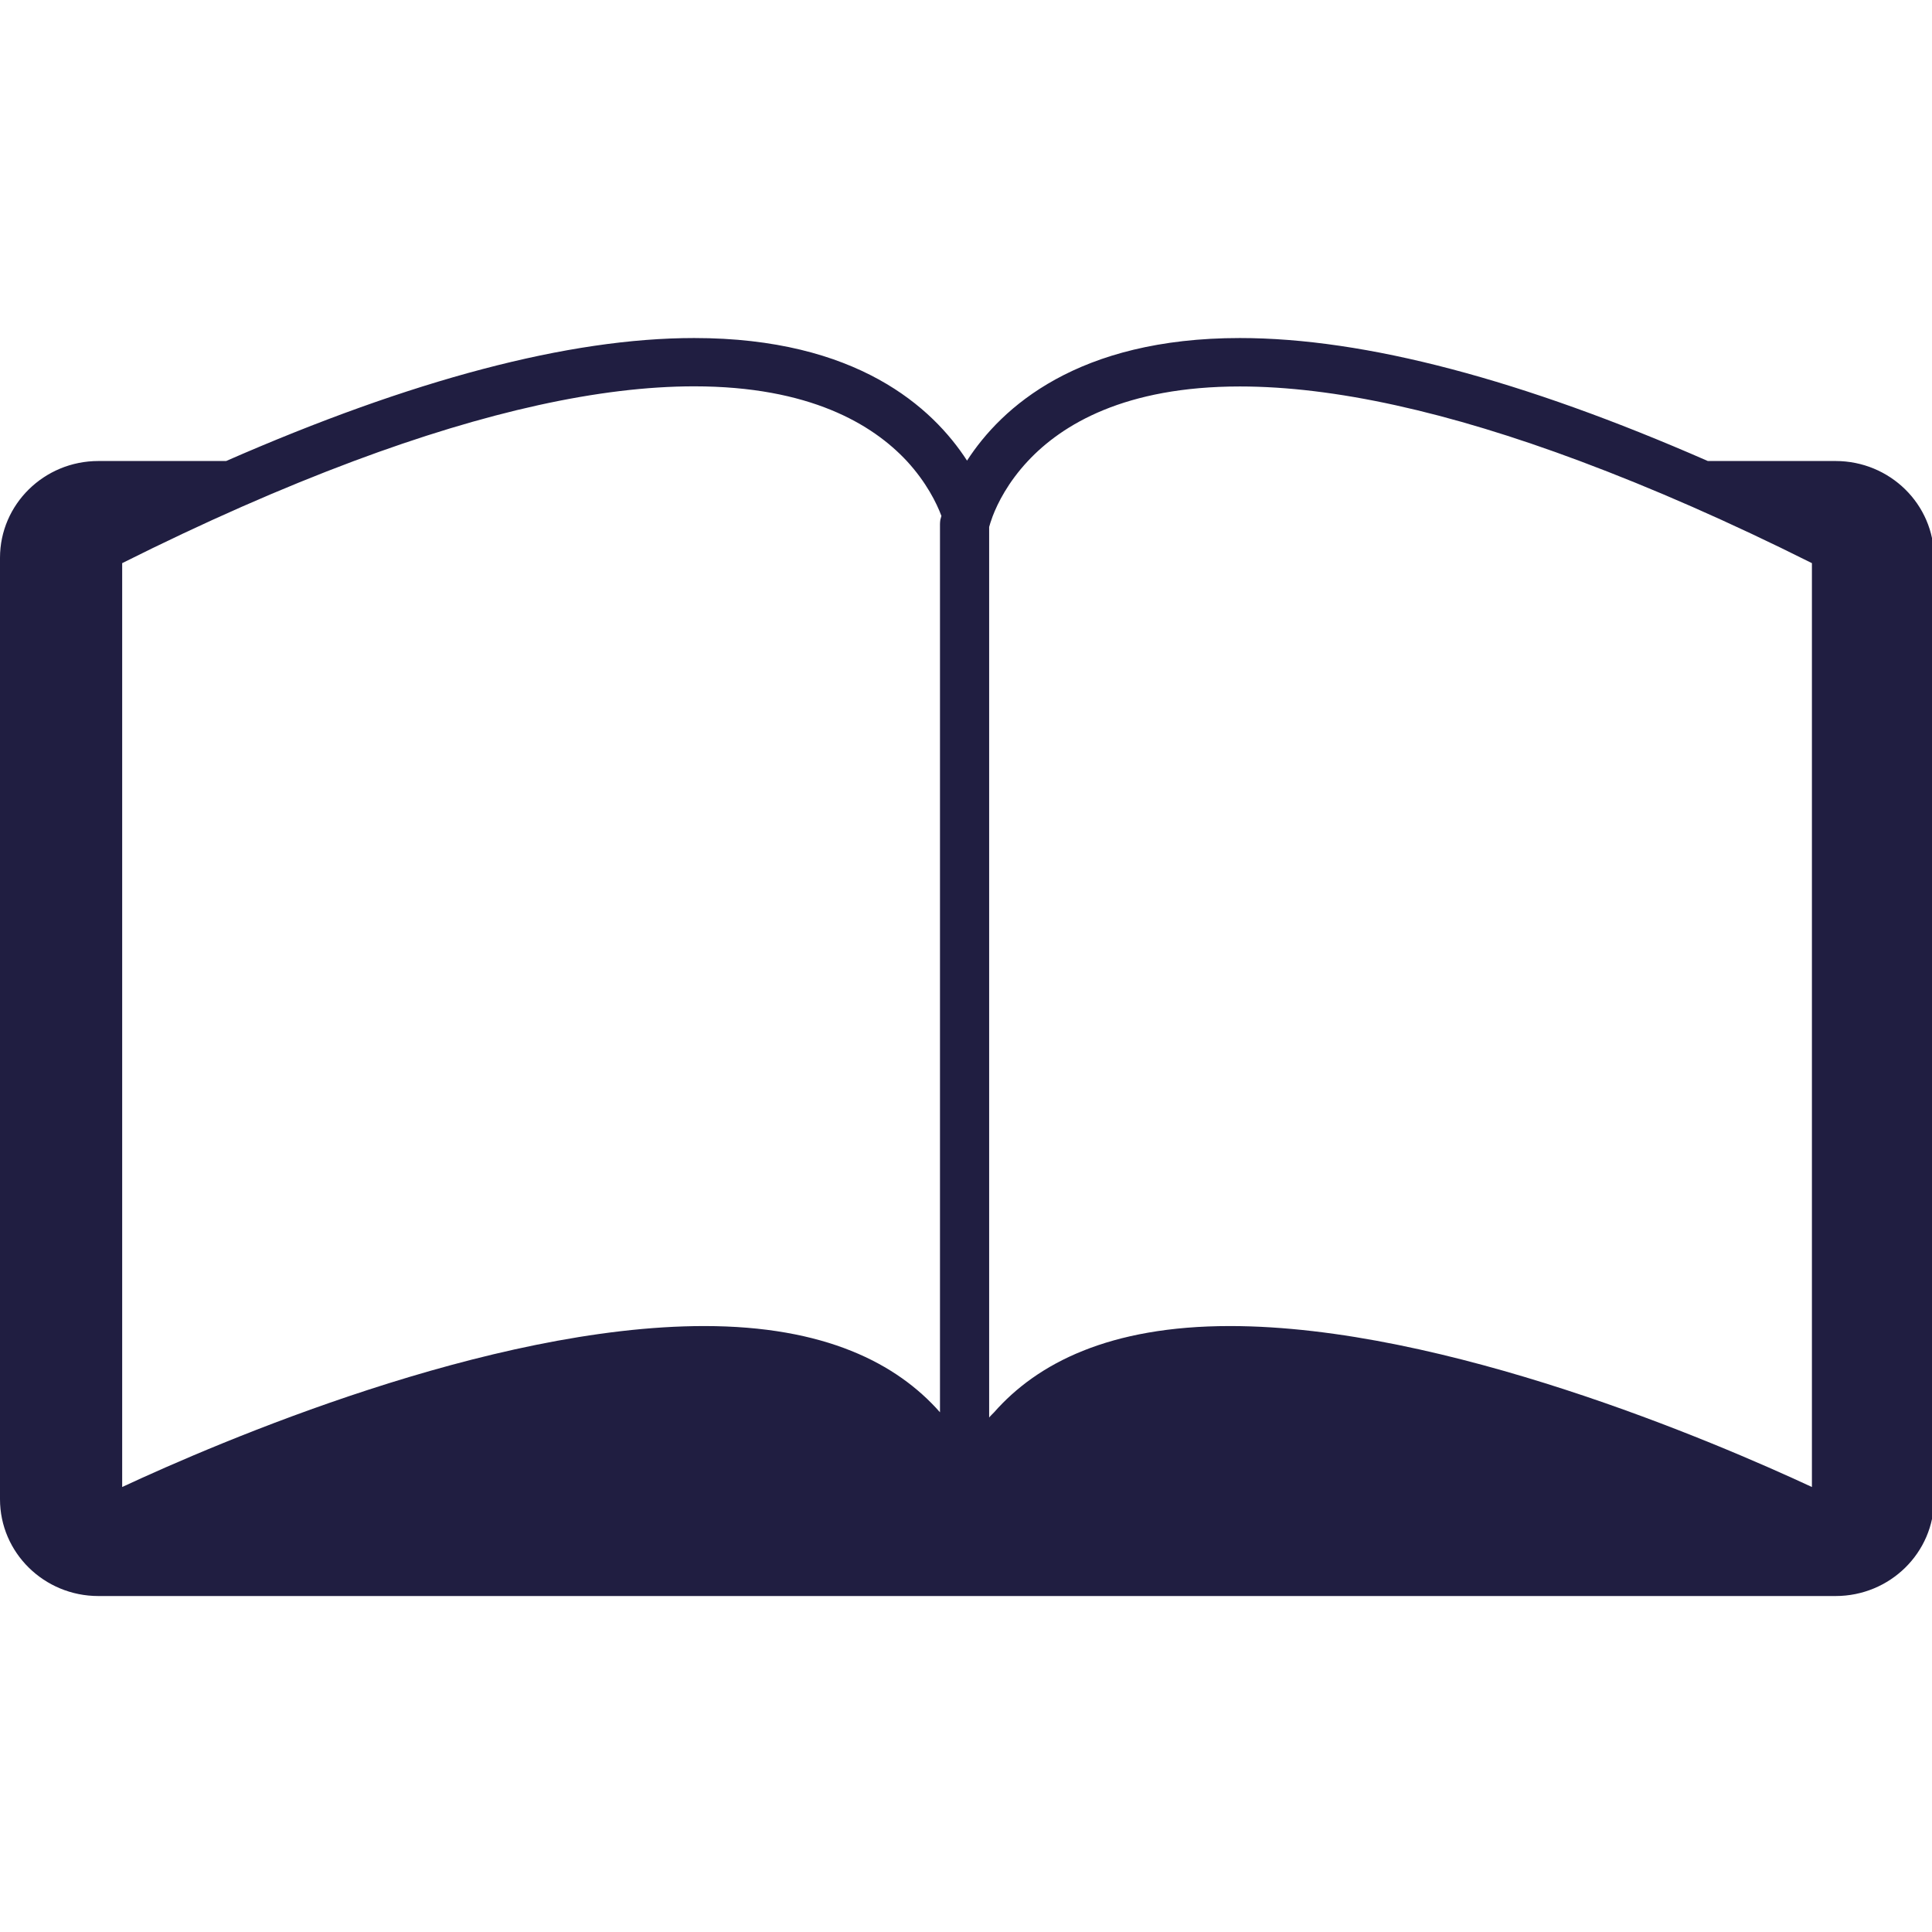<?xml version="1.0" encoding="UTF-8"?>
<svg xmlns="http://www.w3.org/2000/svg" xmlns:xlink="http://www.w3.org/1999/xlink" width="58px" height="58px" viewBox="0 0 58 58" version="1.1">
<g id="surface1">
<path style=" stroke:none;fill-rule:nonzero;fill:rgb(12.549%,11.765%,25.49%);fill-opacity:1;" d="M 55.105 13.84 L 51.27 13.84 C 45.707 11.402 40.984 10.148 37.223 10.148 C 32.348 10.148 30.062 12.234 29.031 13.828 C 28 12.234 25.719 10.148 20.84 10.148 C 17.078 10.148 12.355 11.402 6.789 13.84 L 2.953 13.84 C 1.324 13.84 0 15.141 0 16.746 L 0 45.008 C 0 46.613 1.324 47.914 2.953 47.914 L 55.105 47.914 C 56.738 47.914 58.062 46.613 58.062 45.008 L 58.062 16.746 C 58.062 15.141 56.738 13.84 55.105 13.84 Z M 28.23 15.605 C 28.223 15.648 28.219 15.695 28.219 15.738 L 28.219 42.398 C 26.926 40.93 24.762 39.809 21.141 39.809 C 14.676 39.809 6.562 43.293 3.668 44.641 L 3.668 16.906 C 6.148 15.664 8.465 14.648 10.625 13.84 C 14.59 12.359 18.016 11.598 20.84 11.598 C 24.305 11.598 26.195 12.738 27.223 13.84 C 27.812 14.48 28.117 15.102 28.262 15.488 C 28.242 15.555 28.23 15.602 28.23 15.605 Z M 54.395 44.641 C 51.496 43.293 43.383 39.809 36.922 39.809 C 33.297 39.809 31.137 40.93 29.844 42.398 C 29.797 42.449 29.738 42.5 29.695 42.555 L 29.695 15.82 C 29.711 15.758 29.746 15.645 29.801 15.496 C 29.949 15.109 30.258 14.484 30.855 13.844 C 31.887 12.738 33.777 11.602 37.223 11.602 C 40.043 11.602 43.469 12.359 47.438 13.844 C 49.598 14.652 51.914 15.664 54.395 16.906 Z M 54.395 44.641 "/>
</g>
</svg>
